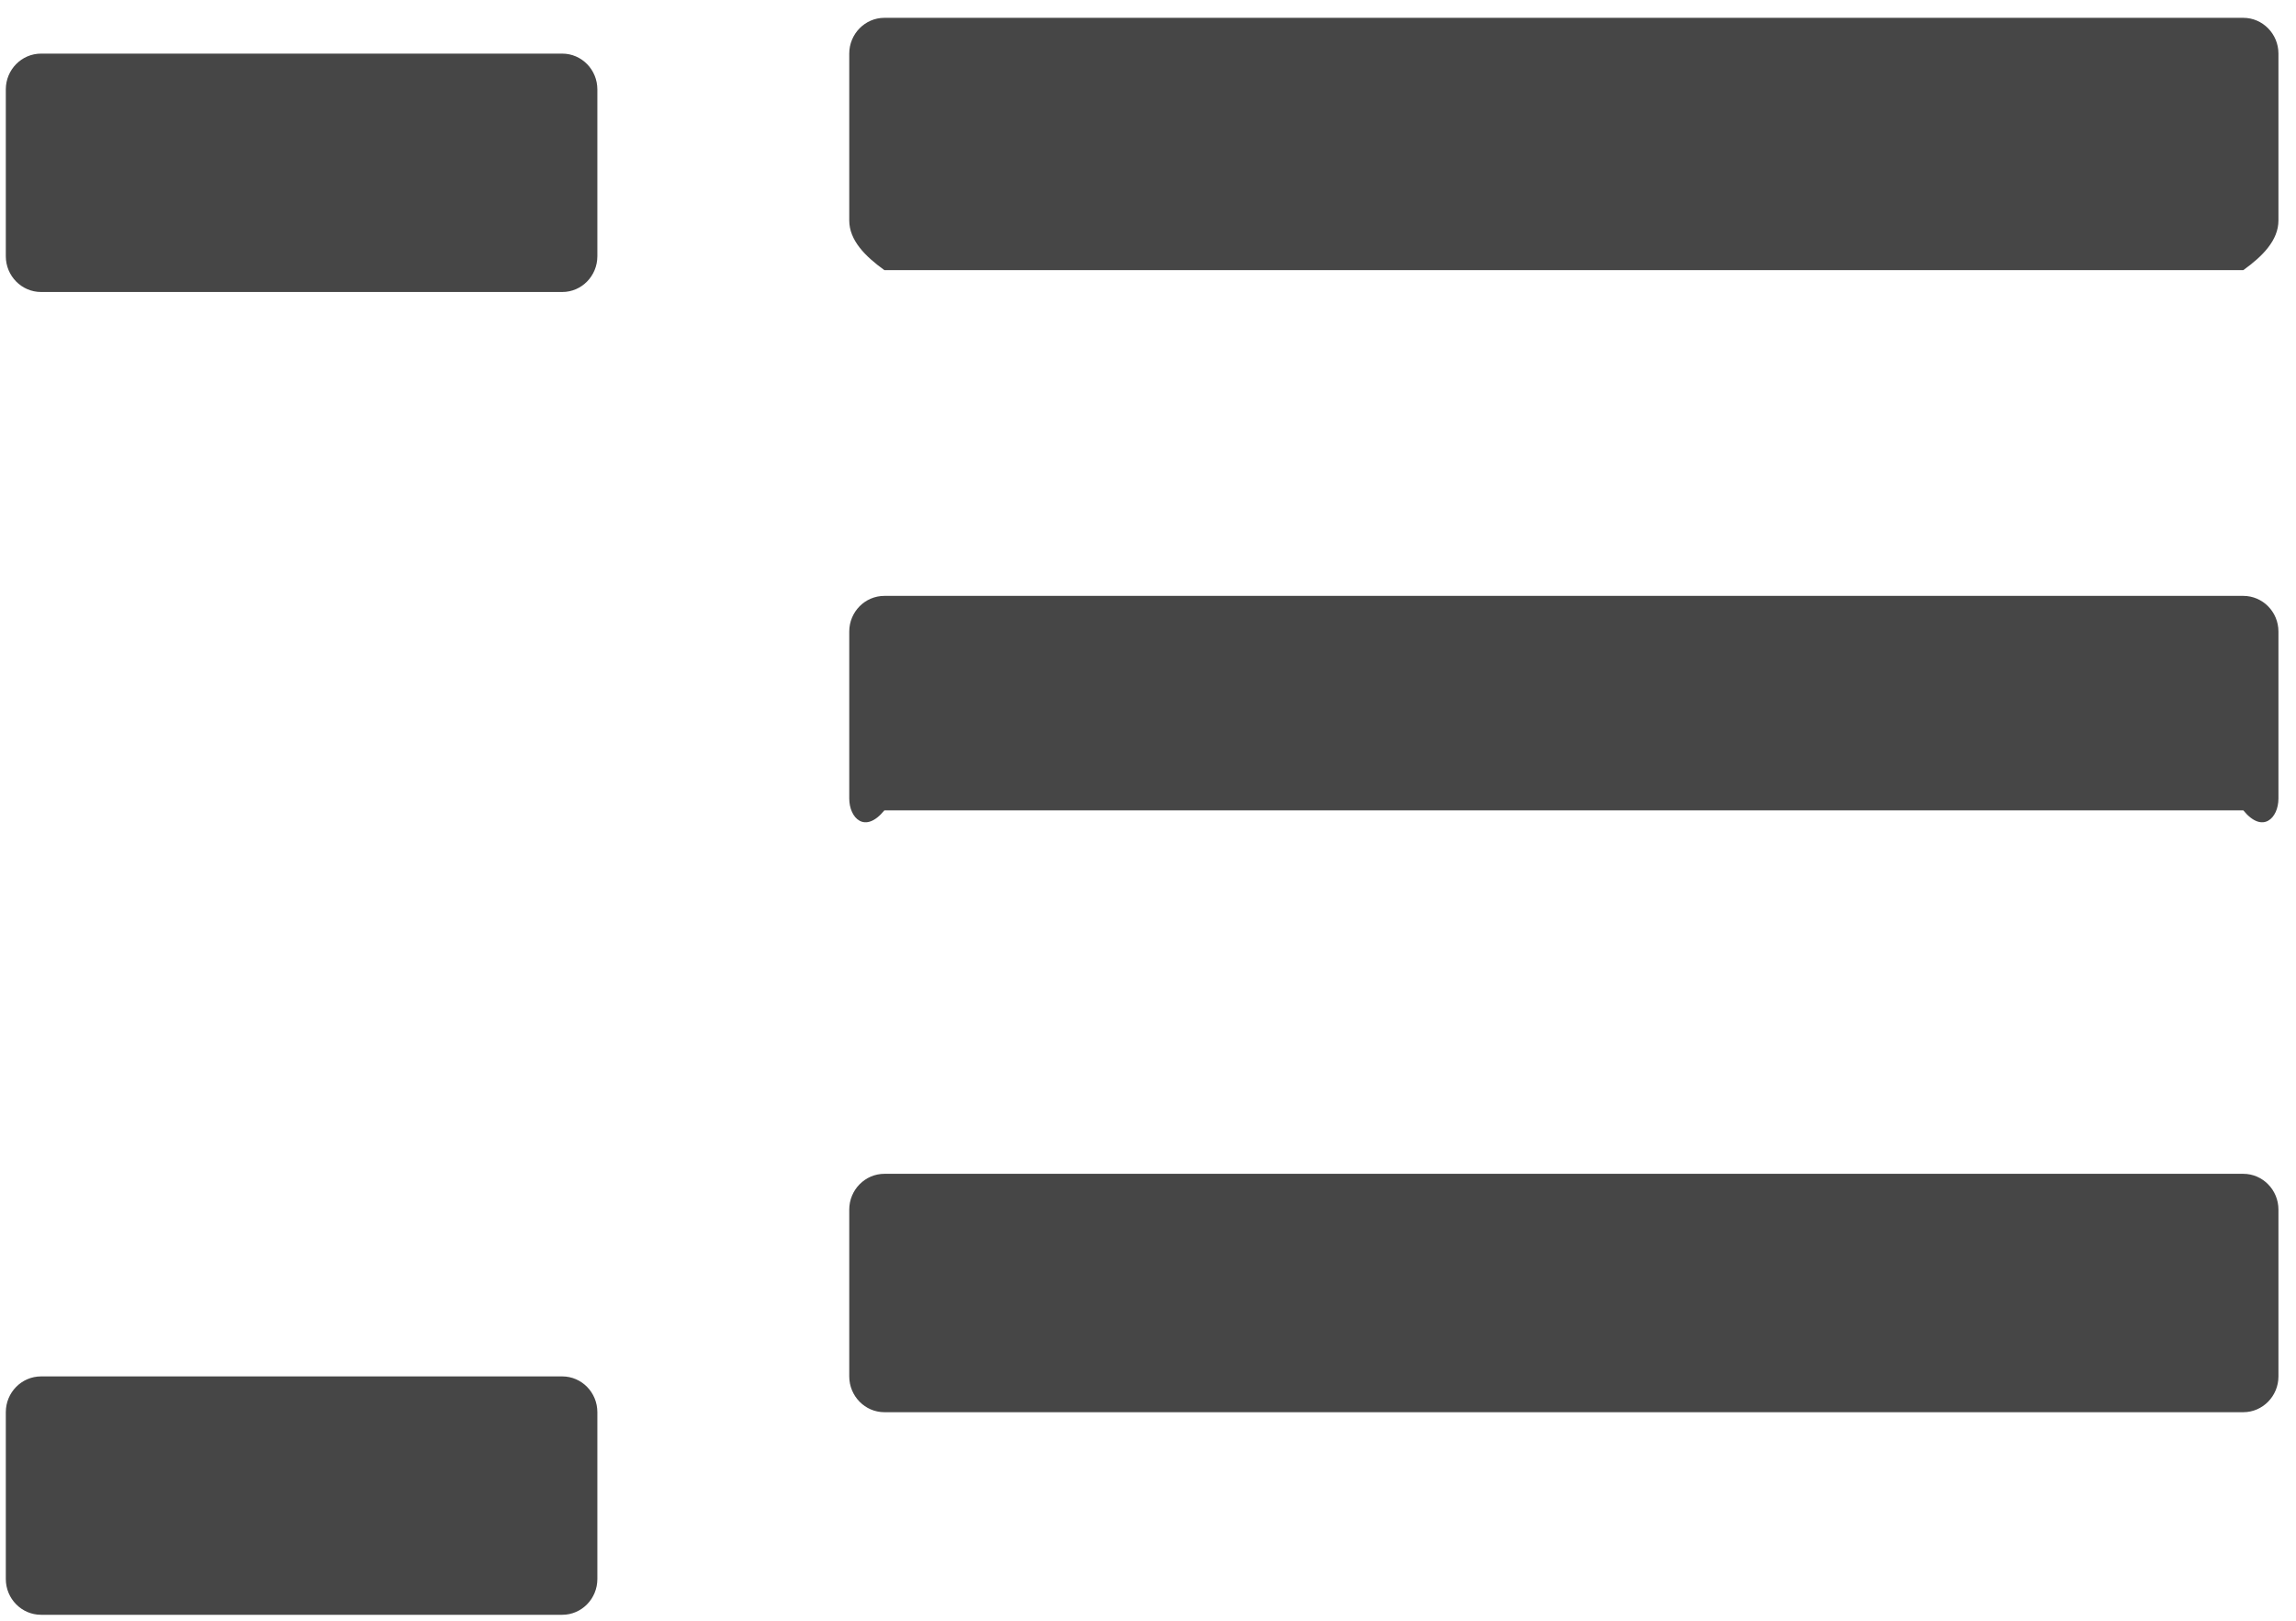 ﻿<?xml version="1.0" encoding="utf-8"?>
<svg version="1.1" xmlns:xlink="http://www.w3.org/1999/xlink" width="17px" height="12px" xmlns="http://www.w3.org/2000/svg">
  <g transform="matrix(1 0 0 1 -780 -193 )">
    <path d="M 6.288 4.676  C 6.288 4.53  6.405 4.412  6.548 4.412  L 16.61 4.412  C 16.753 4.412  16.87 4.53  16.87 4.676  L 16.87 5.912  C 16.87 6.058  16.753 6.176  16.61 6  L 6.548 6  C 6.405 6.176  6.288 6.058  6.288 5.912  L 6.288 4.676  Z M 6.288 8.956  C 6.288 8.81  6.405 8.691  6.548 8.691  L 16.61 8.691  C 16.753 8.691  16.87 8.81  16.87 8.956  L 16.87 10.191  C 16.87 10.337  16.753 10.456  16.61 10.456  L 6.548 10.456  C 6.405 10.456  6.288 10.337  6.288 10.191  L 6.288 8.956  Z M 6.288 0.397  C 6.288 0.251  6.405 0.132  6.548 0.132  L 16.61 0.132  C 16.753 0.132  16.87 0.251  16.87 0.397  L 16.87 1.632  C 16.87 1.779  16.753 1.897  16.61 2  L 6.548 2  C 6.405 1.897  6.288 1.779  6.288 1.632  L 6.288 0.397  Z M 0.043 0.662  C 0.043 0.516  0.16 0.397  0.304 0.397  L 4.163 0.397  C 4.307 0.397  4.423 0.516  4.423 0.662  L 4.423 1.897  C 4.423 2.043  4.307 2.162  4.163 2.162  L 0.304 2.162  C 0.16 2.162  0.043 2.043  0.043 1.897  L 0.043 0.662  Z M 0.043 10.456  C 0.043 10.31  0.16 10.191  0.304 10.191  L 4.163 10.191  C 4.307 10.191  4.423 10.31  4.423 10.456  L 4.423 11.691  C 4.423 11.837  4.307 11.956  4.163 11.956  L 0.304 11.956  C 0.16 11.956  0.043 11.837  0.043 11.691  L 0.043 10.456  Z " fill-rule="nonzero" fill="#464646" stroke="none" transform="matrix(1 0 0 1 780 193 )" />
  </g>
</svg>
